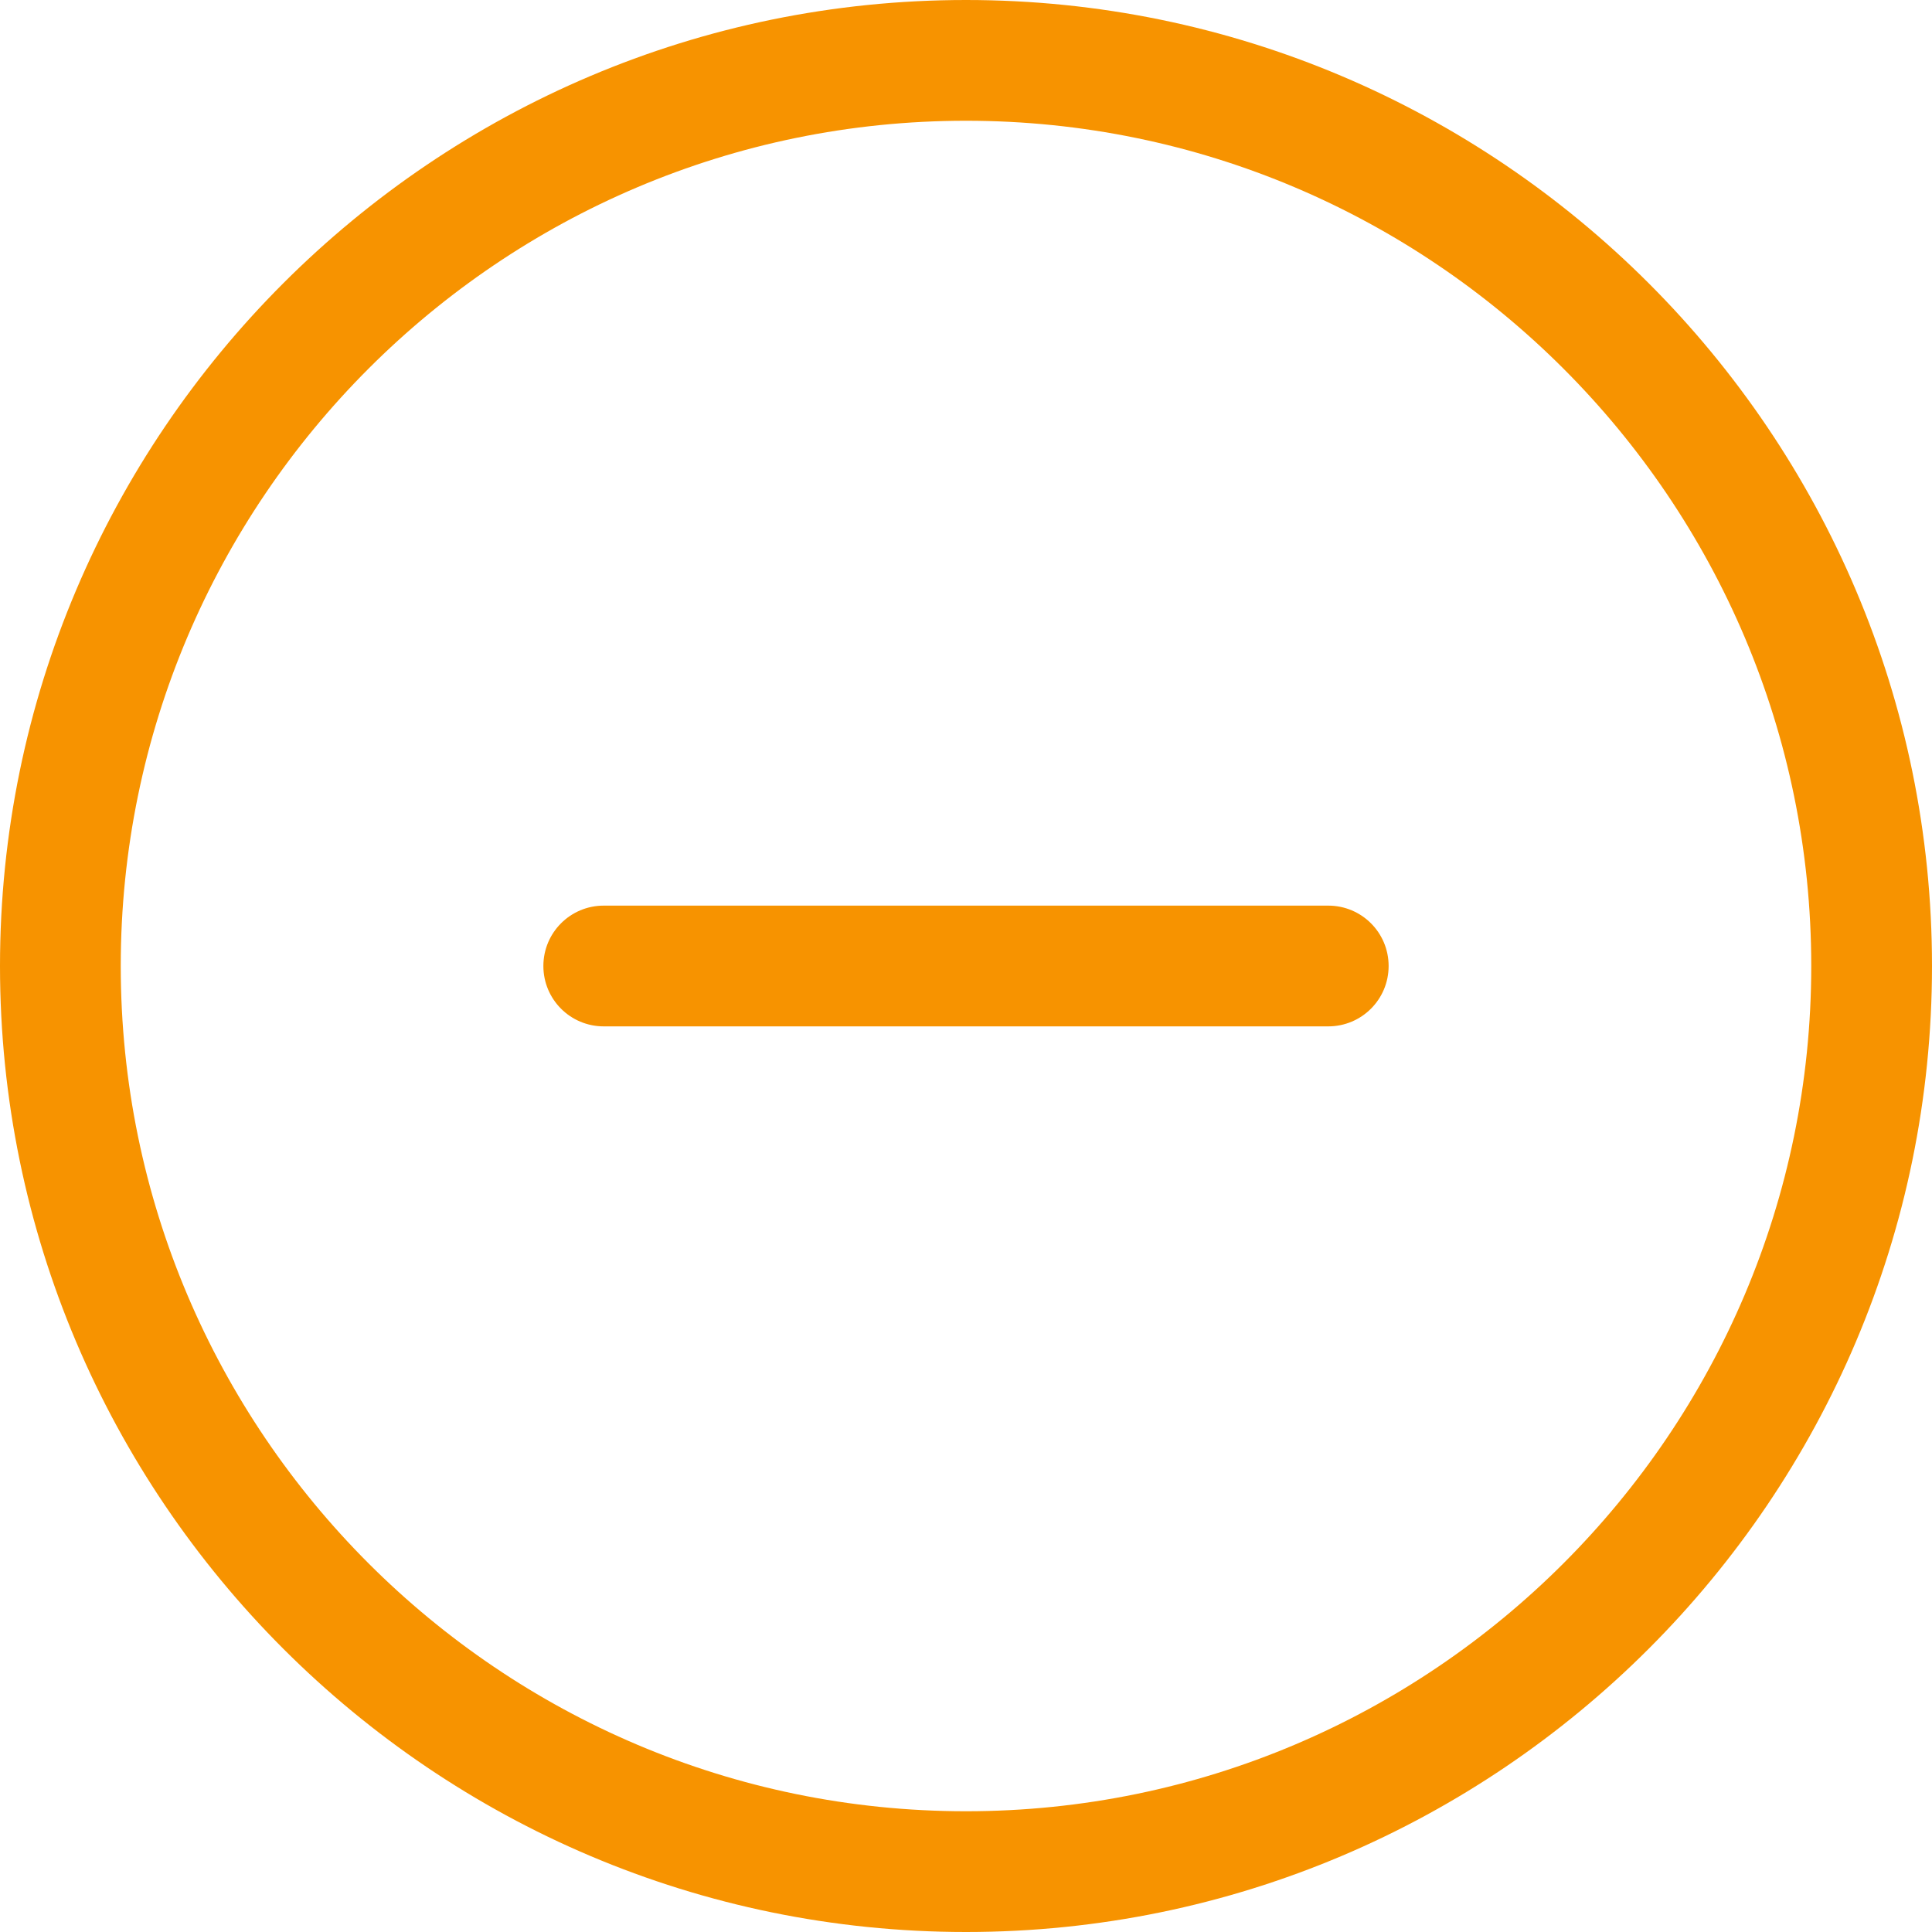 <?xml version="1.0" standalone="no"?><!DOCTYPE svg PUBLIC "-//W3C//DTD SVG 1.1//EN" "http://www.w3.org/Graphics/SVG/1.1/DTD/svg11.dtd"><svg t="1509618923239" class="icon" style="" viewBox="0 0 1024 1024" version="1.1" xmlns="http://www.w3.org/2000/svg" p-id="2744" xmlns:xlink="http://www.w3.org/1999/xlink" width="200" height="200"><defs><style type="text/css"></style></defs><path d="M512 0C229.696 0 0 229.696 0 512s229.696 512 512 512 512-229.696 512-512S794.304 0 512 0zM512 960C264.96 960 64 759.04 64 512S264.96 64 512 64s448 200.96 448 448S759.04 960 512 960zM704 480 320 480c-17.696 0-32 14.304-32 32s14.304 32 32 32l384 0c17.696 0 32-14.304 32-32S721.696 480 704 480z" p-id="2745" fill="#F79300"></path></svg>